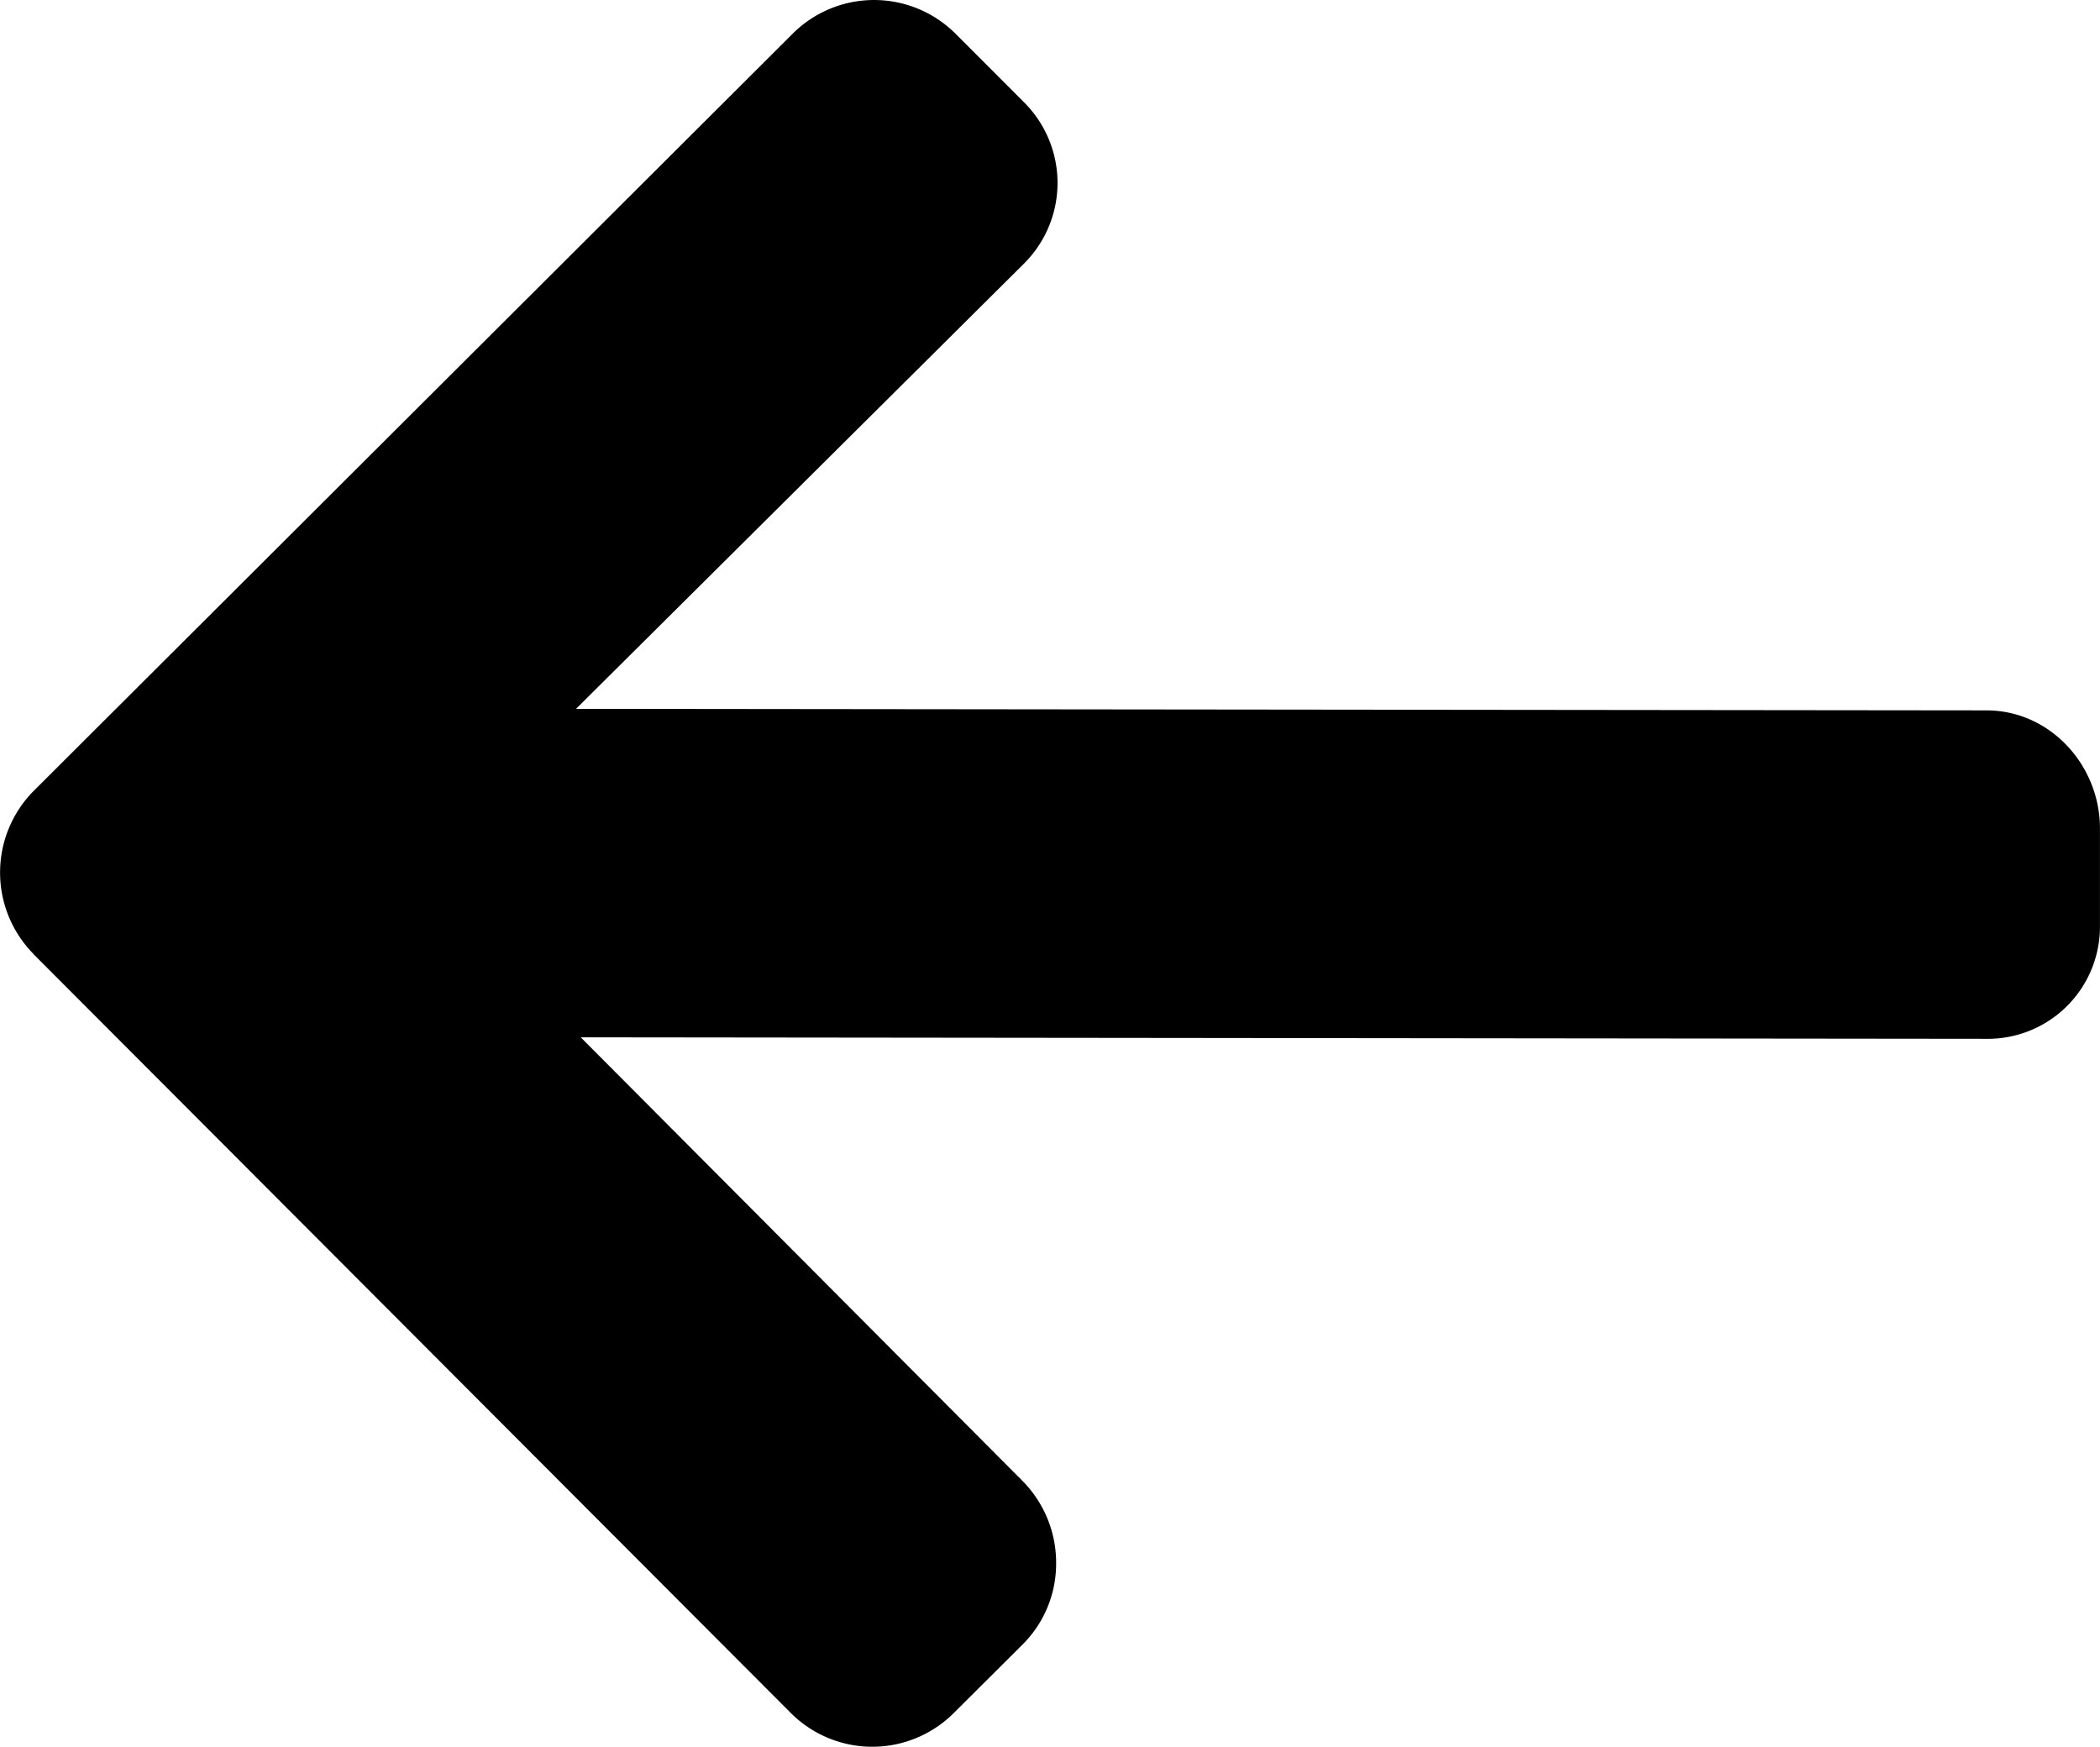 <svg id="Calque_1" data-name="Calque 1" xmlns="http://www.w3.org/2000/svg" viewBox="0 0 512.01 425.95"><title>left-arrow2</title><path d="M8.16,275.63l184.7,185.1a28.1,28.1,0,0,0,39.64,0L249.3,444a27.82,27.82,0,0,0,8.2-19.81,28.36,28.36,0,0,0-8.15-20.05L141.59,295.92l342.71.37A27.36,27.36,0,0,0,512,268.76L512,245c0-15.45-12.18-28.78-27.63-28.8l-343.93-.37L249.66,107.26a27.75,27.75,0,0,0,0-39.35L232.93,51.16a28.1,28.1,0,0,0-39.63,0L8.2,235.85a28.27,28.27,0,0,0,0,39.78Z" transform="translate(0 -42.98)"/></svg>